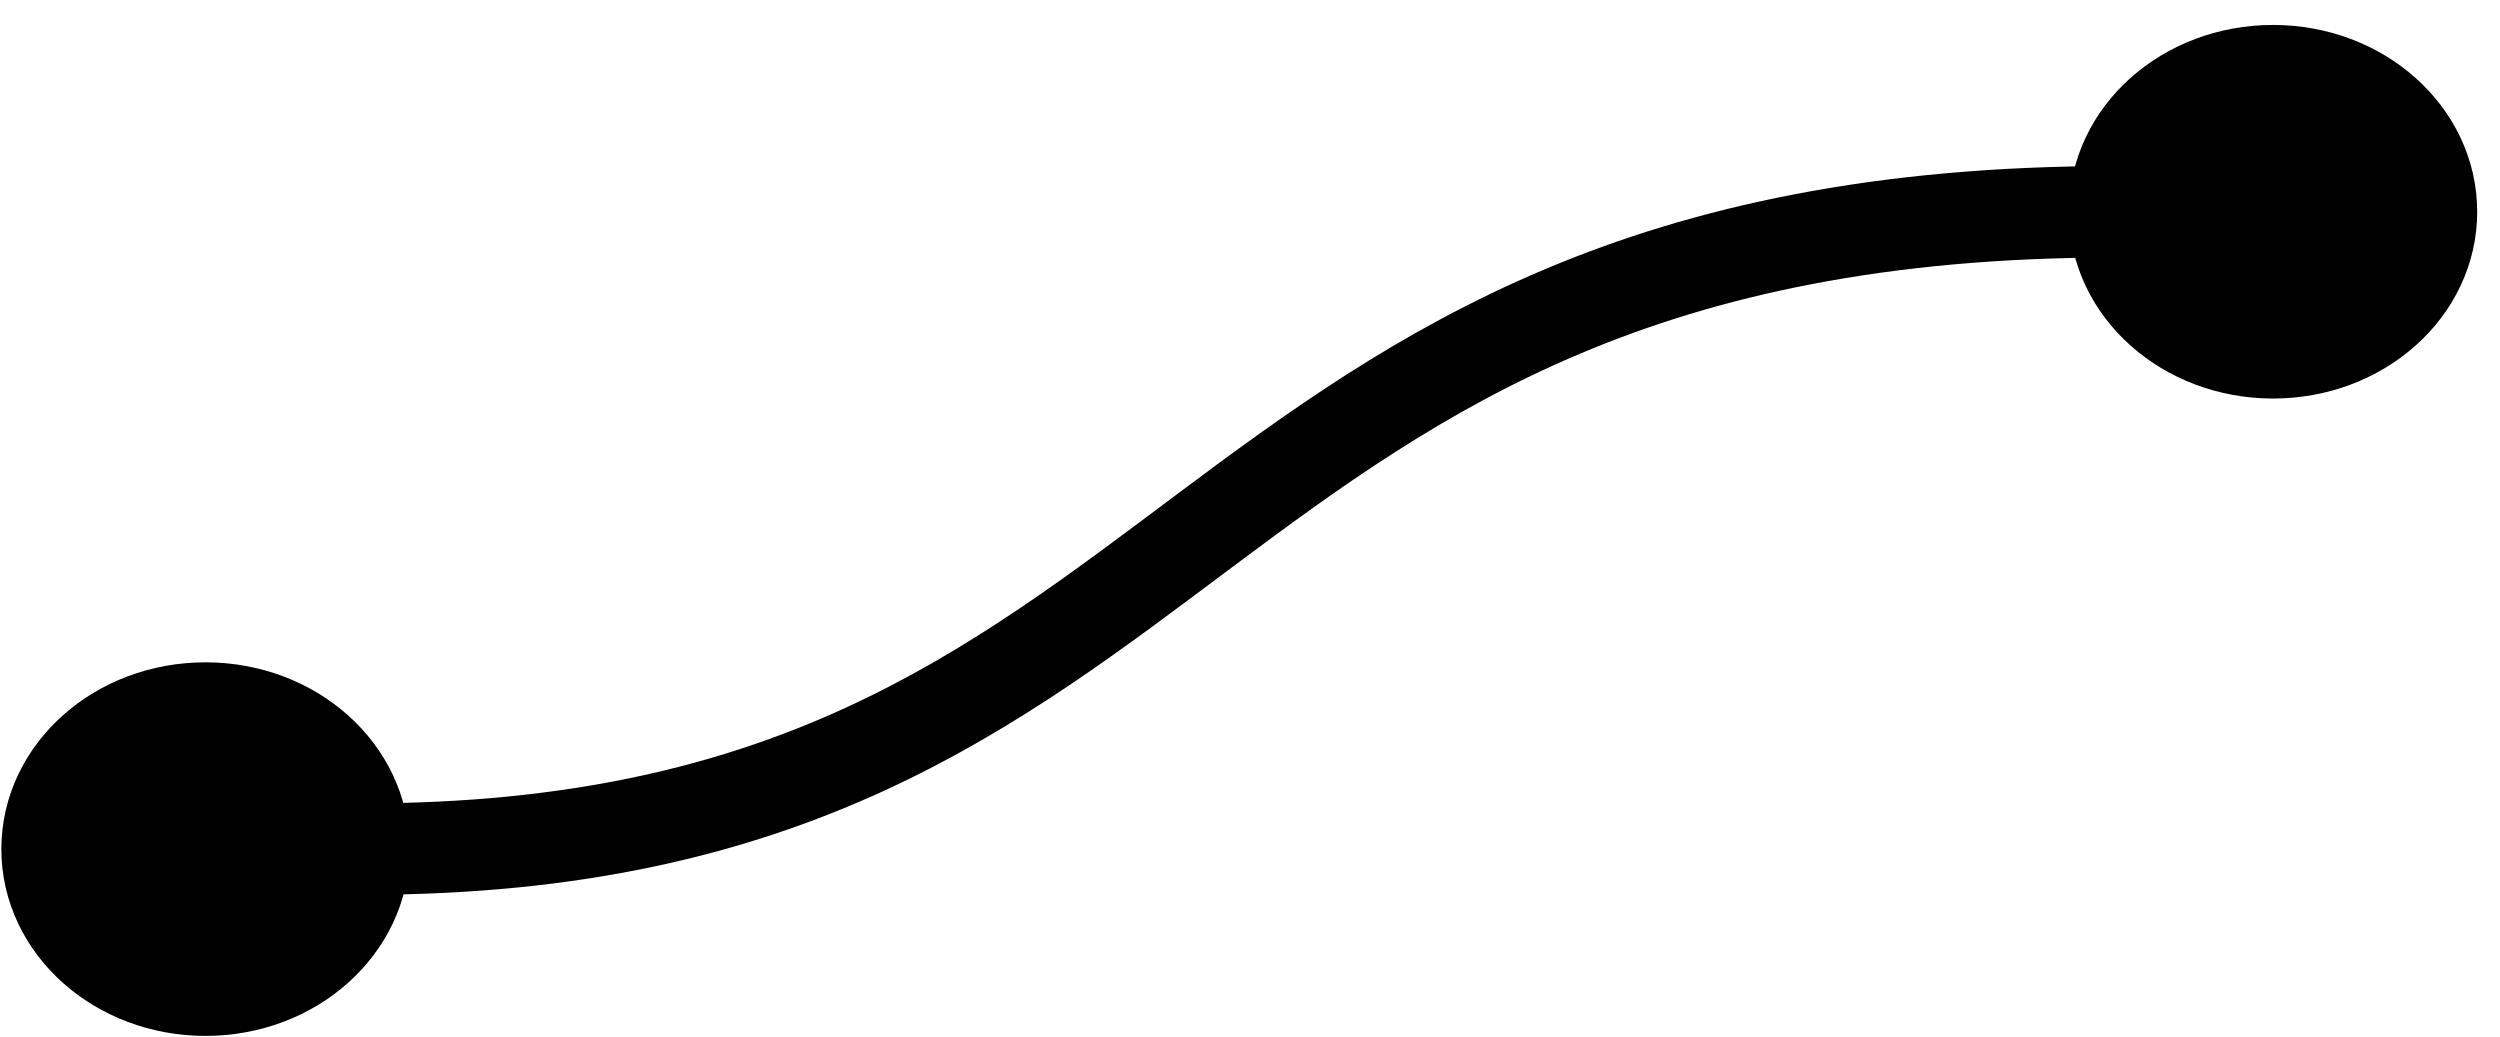 <svg width="41" height="17" viewBox="0 0 41 17" fill="none" xmlns="http://www.w3.org/2000/svg">
<path d="M34.681 3.473C19.2 3.473 19.949 13.925 5.966 13.925" stroke="black" stroke-width="1.5" stroke-miterlimit="10" stroke-linecap="round" stroke-linejoin="round"/>
<path d="M0.772 13.925C0.772 12.647 1.935 11.612 3.37 11.612C4.804 11.612 5.967 12.647 5.967 13.925C5.967 15.203 4.804 16.239 3.37 16.239C1.935 16.239 0.772 15.202 0.772 13.925Z" fill="black" stroke="black" stroke-width="1.5" stroke-miterlimit="10" stroke-linecap="round" stroke-linejoin="round"/>
<path d="M34.681 3.473C34.681 2.195 35.843 1.159 37.278 1.159C38.712 1.159 39.876 2.195 39.876 3.473C39.876 4.751 38.713 5.786 37.278 5.786C35.844 5.786 34.681 4.751 34.681 3.473Z" fill="black" stroke="black" stroke-width="1.5" stroke-miterlimit="10" stroke-linecap="round" stroke-linejoin="round"/>
</svg>
